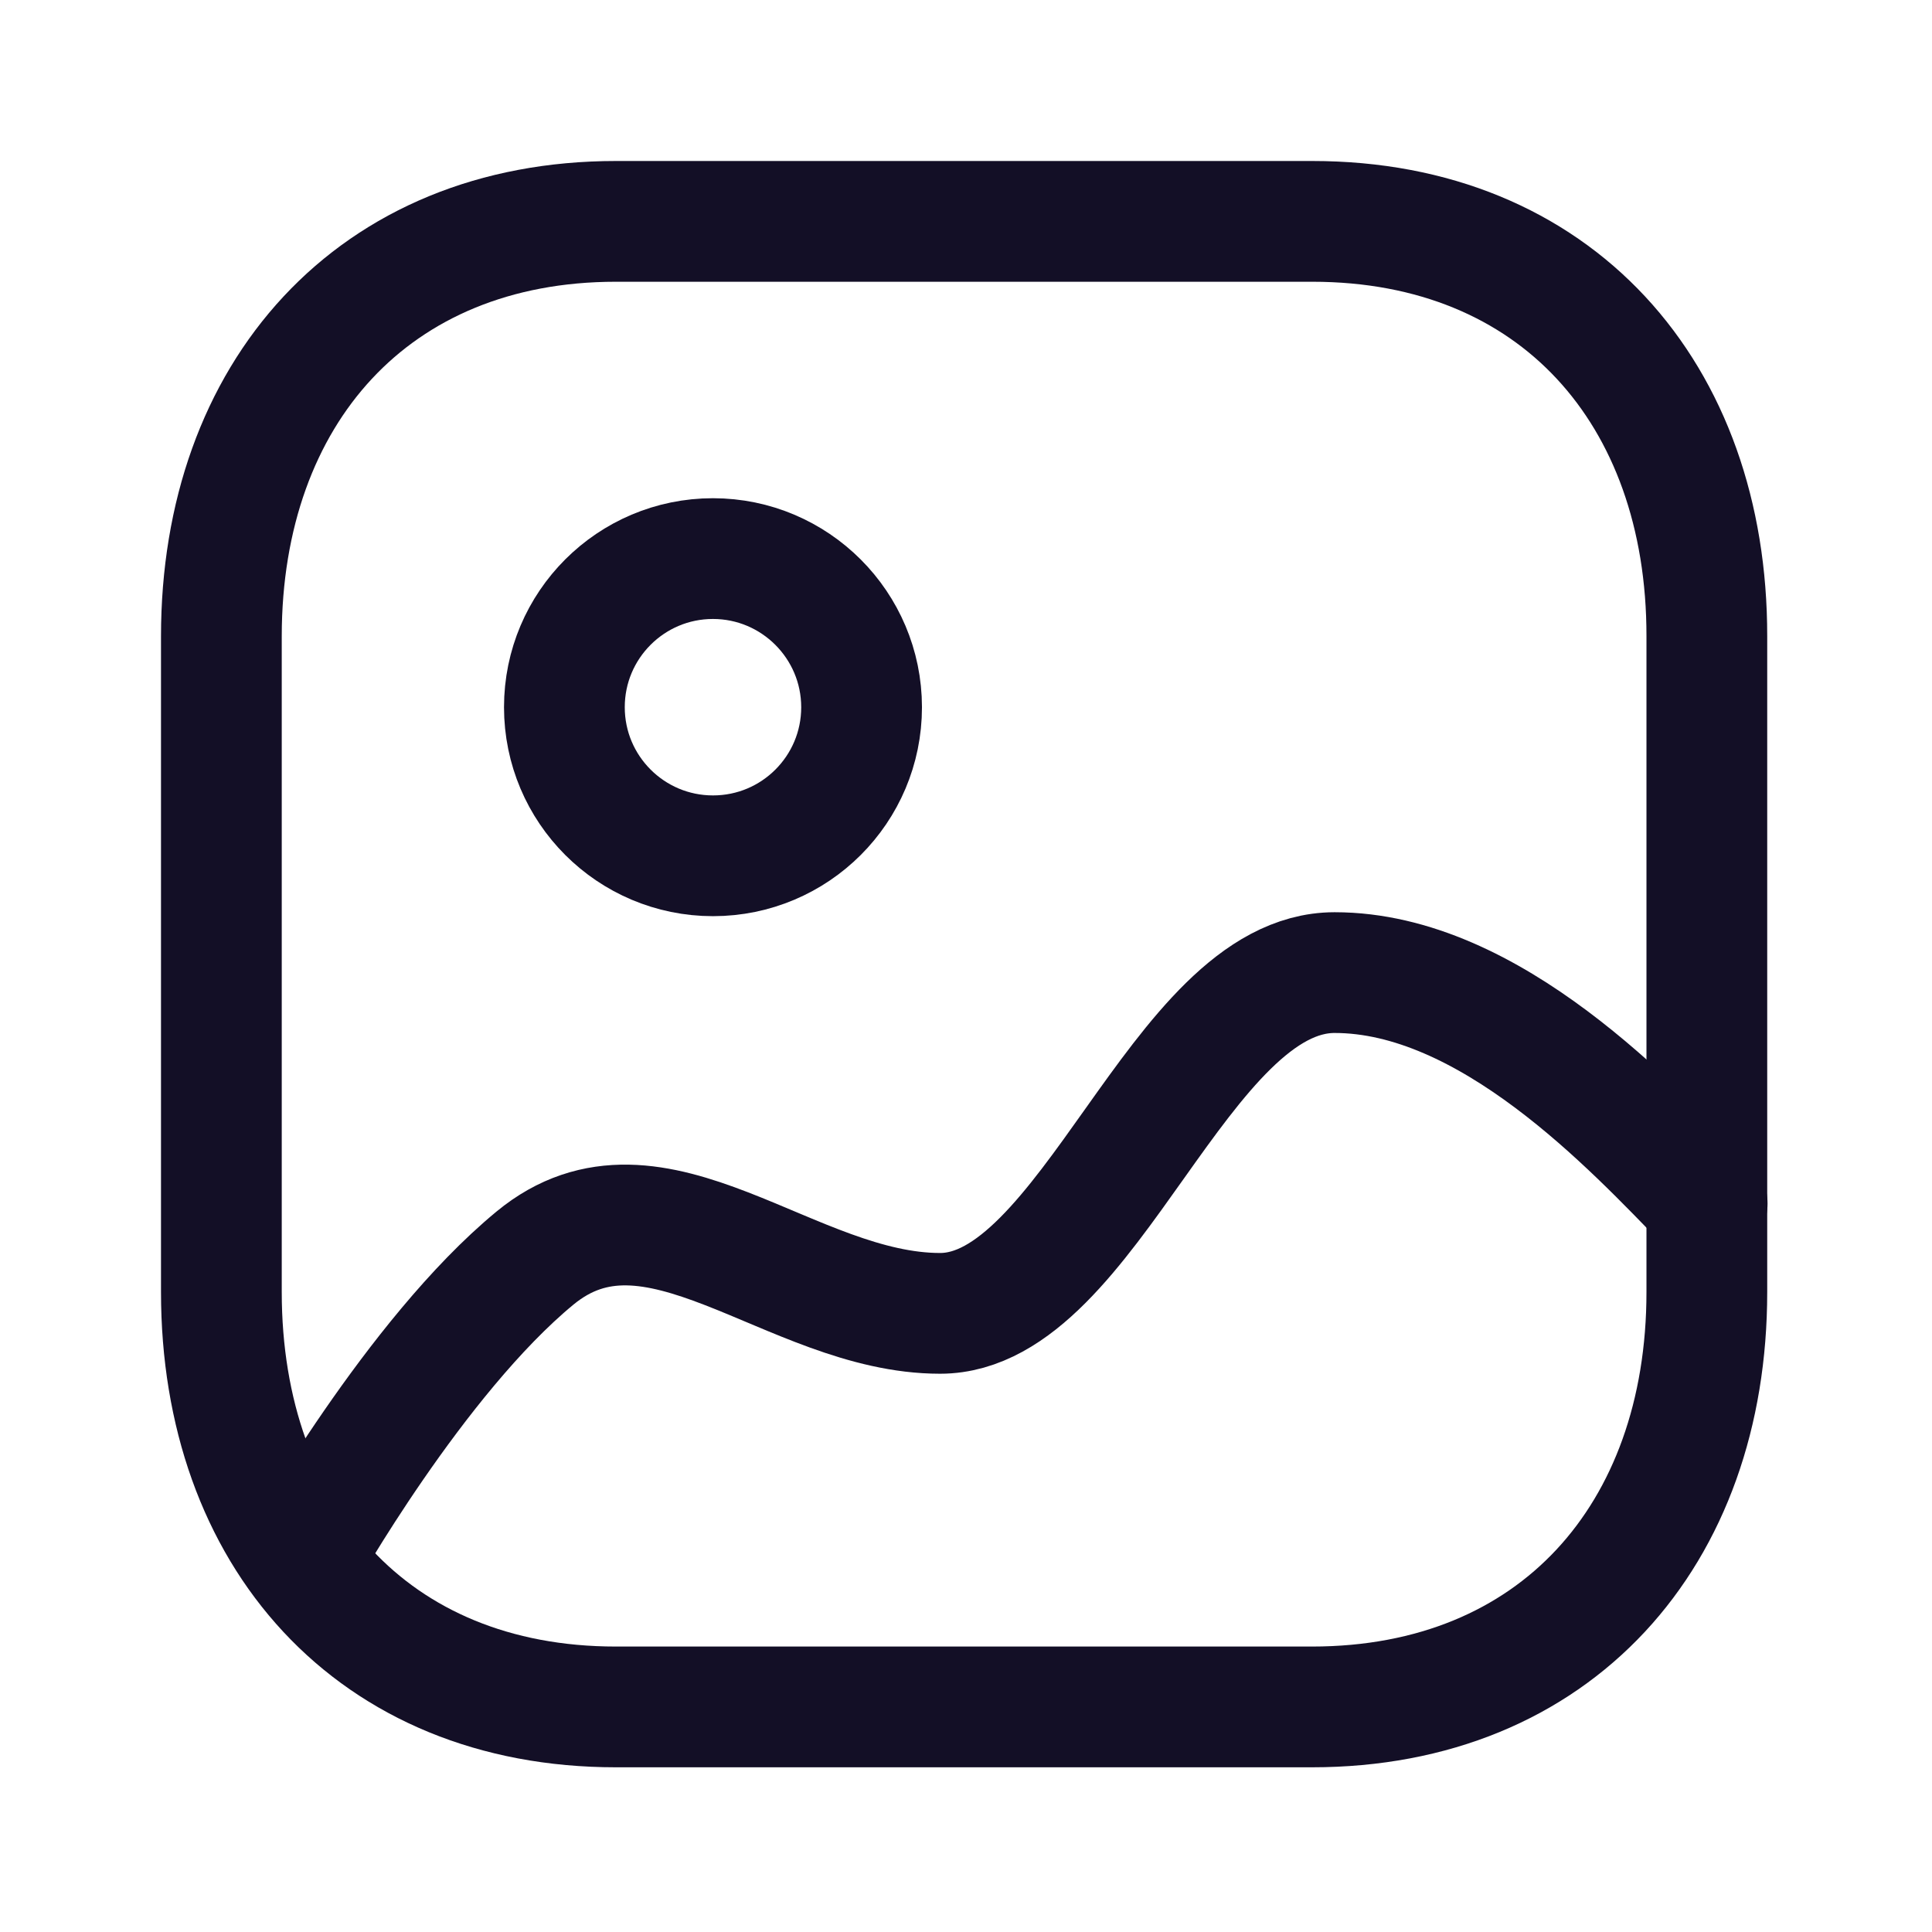 <svg width="24" height="24" viewBox="0 0 24 24" fill="none" xmlns="http://www.w3.org/2000/svg">
<g id="Iconly/Light/Image 3">
<g id="Image 2">
<path id="Stroke 1" fill-rule="evenodd" clip-rule="evenodd" d="M16.302 2.75H7.651C4.639 2.75 2.75 4.884 2.75 7.904V16.05C2.75 19.07 4.631 21.204 7.651 21.204H16.297C19.323 21.204 21.203 19.07 21.203 16.05V7.904C21.206 4.884 19.326 2.75 16.302 2.75Z" stroke="#130F26" stroke-width="1.5" stroke-linecap="round" stroke-linejoin="round"/>
<path id="Stroke 3" fill-rule="evenodd" clip-rule="evenodd" d="M10.703 8.785C10.703 9.805 9.877 10.631 8.857 10.631C7.838 10.631 7.011 9.805 7.011 8.785C7.011 7.765 7.838 6.939 8.857 6.939C9.876 6.94 10.702 7.766 10.703 8.785Z" stroke="#130F26" stroke-width="1.5" stroke-linecap="round" stroke-linejoin="round"/>
<path id="Stroke 5" d="M21.207 14.951C20.284 14.001 18.509 12.082 16.579 12.082C14.648 12.082 13.535 16.315 11.678 16.315C9.821 16.315 8.134 14.401 6.646 15.628C5.158 16.854 3.75 19.361 3.75 19.361" stroke="#130F26" stroke-width="1.5" stroke-linecap="round" stroke-linejoin="round"/>
</g>
</g>
</svg>
